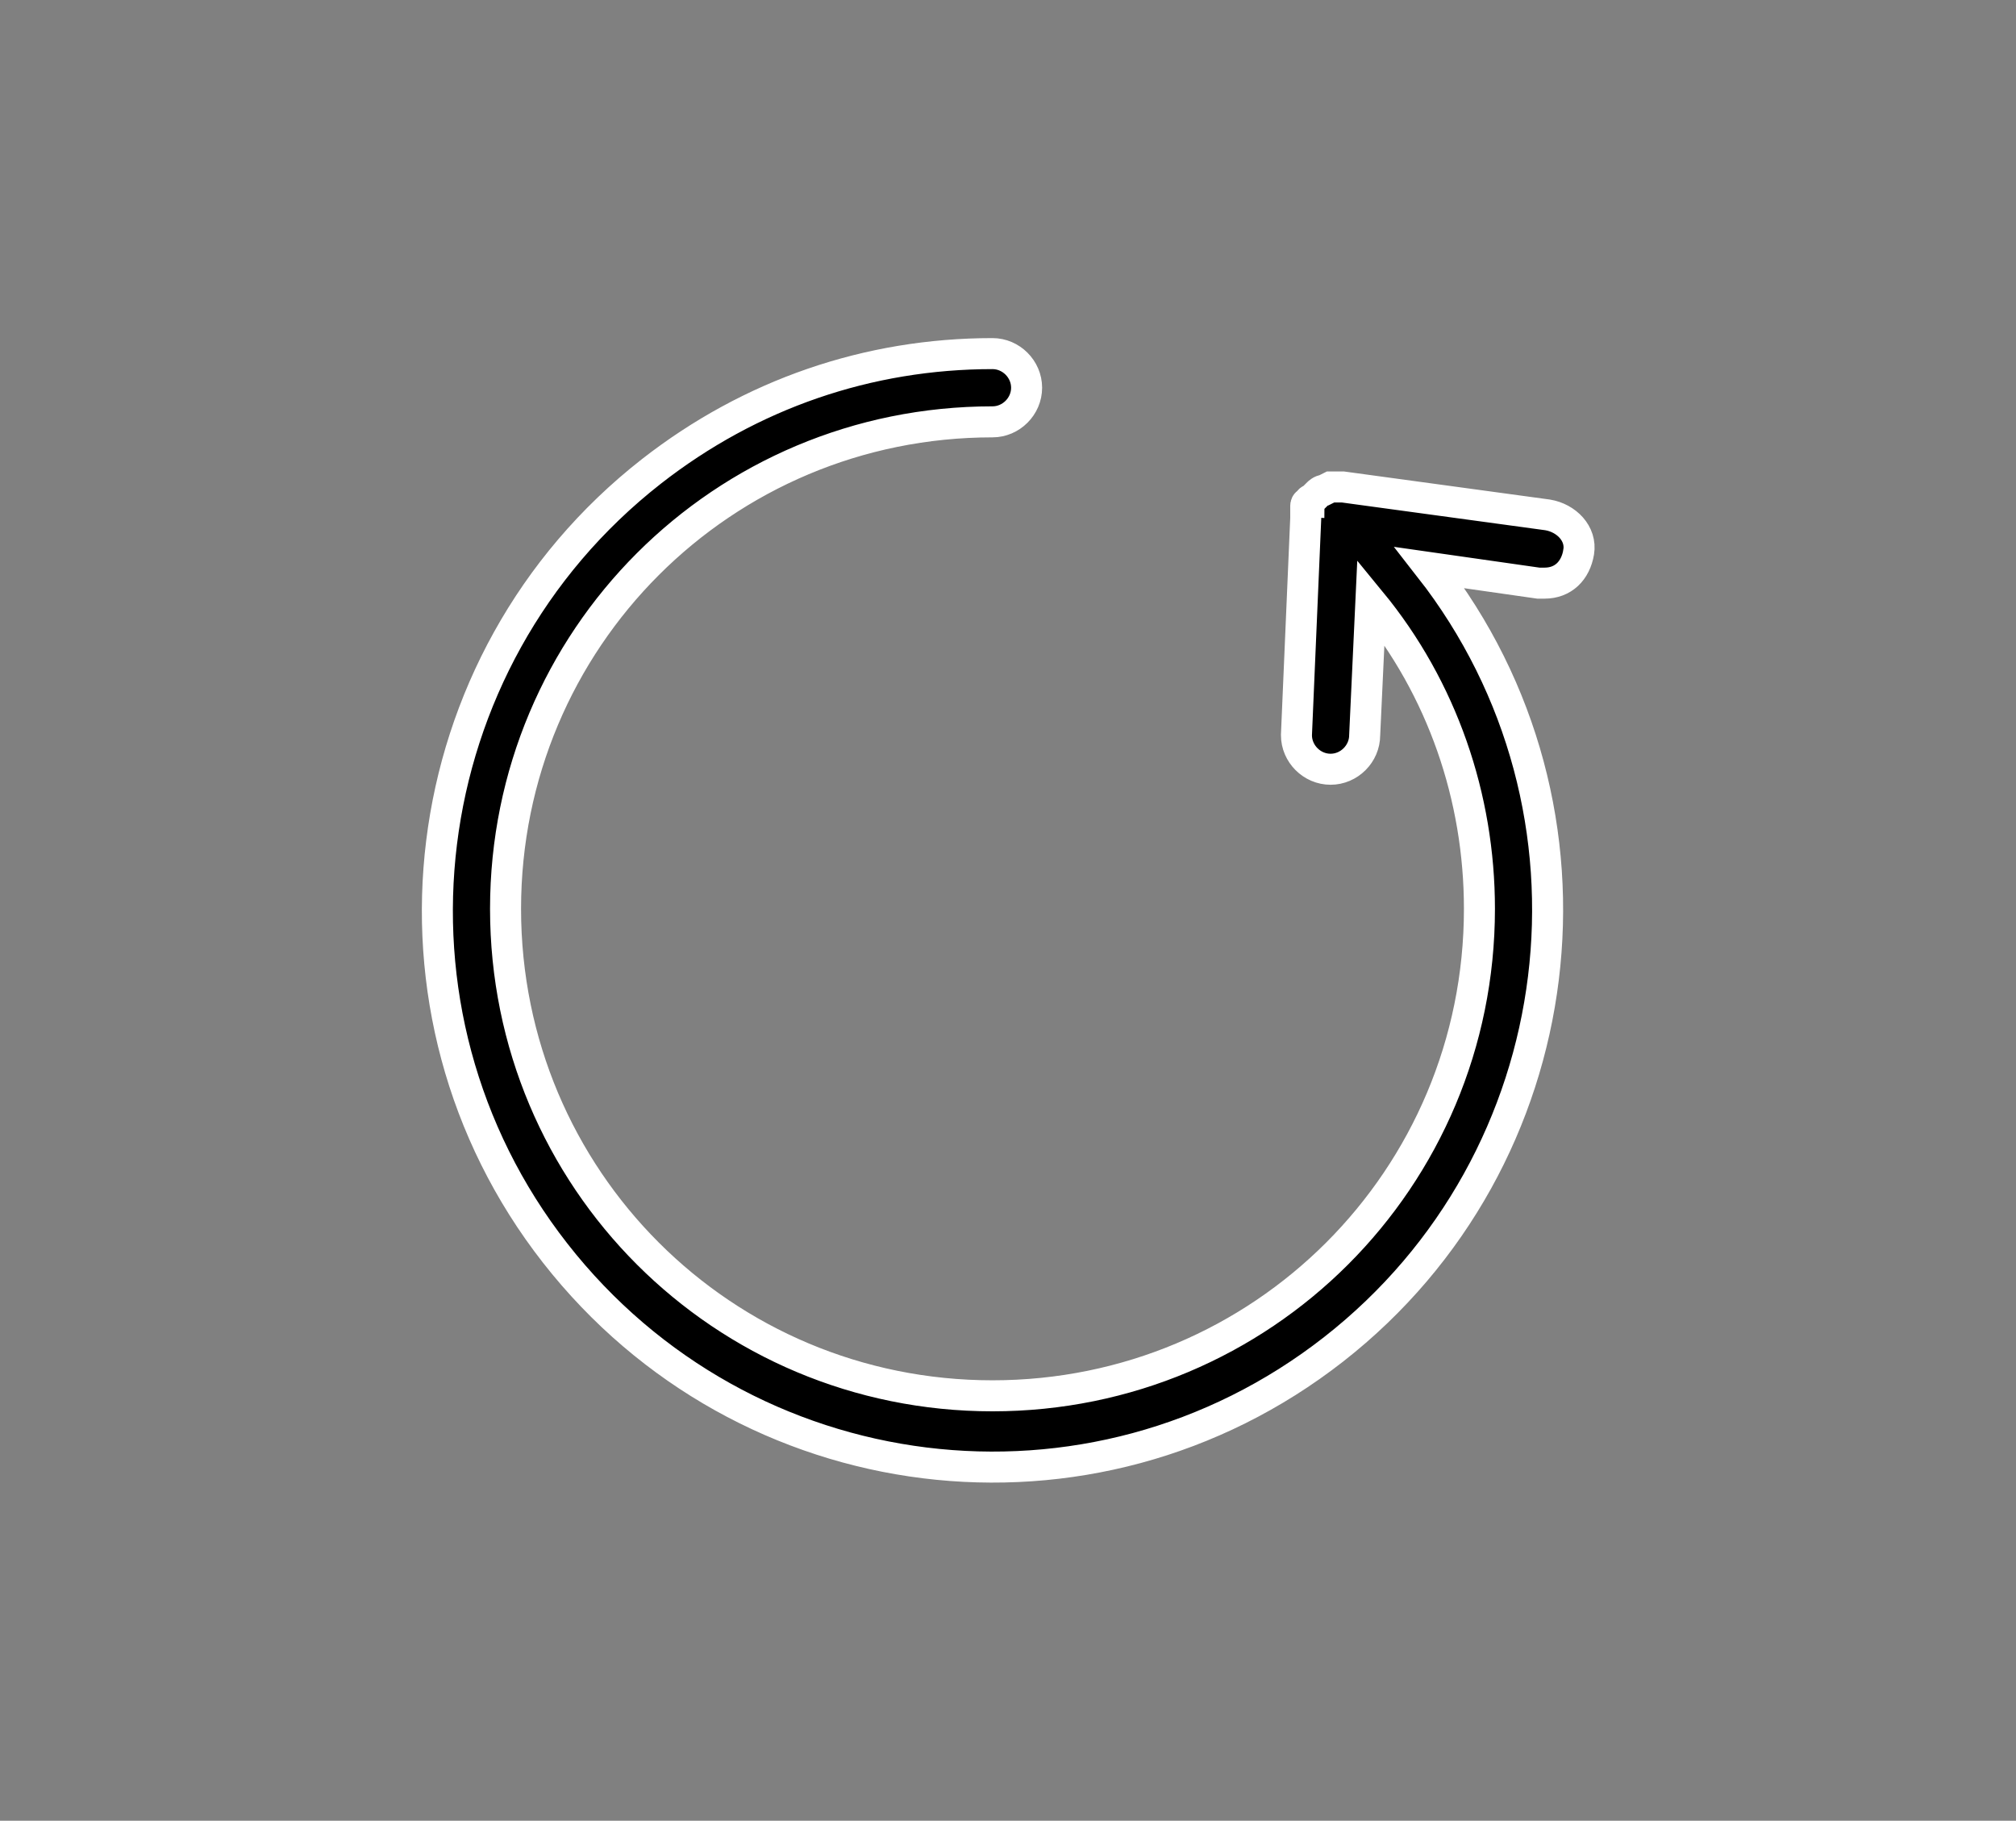<?xml version="1.0" encoding="utf-8"?>
<!-- Generator: Adobe Illustrator 25.3.1, SVG Export Plug-In . SVG Version: 6.00 Build 0)  -->
<svg version="1.1" id="Layer_1" xmlns="http://www.w3.org/2000/svg" xmlns:xlink="http://www.w3.org/1999/xlink" x="0px" y="0px"
	 viewBox="0 0 65 58.7" style="enable-background:new 0 0 65 58.7;" xml:space="preserve">
<rect x="0" y="0" width="65" height="58.7" fill="#808080" stroke="none"/>
<style type="text/css">
	.st0{stroke:#FFFFFF;}
</style>
<g id="Layer_2_1_">
	<g id="Layer_1-2">
		<g id="Componente_3_1">
			<path id="Caminho_9" class="st0" d="M50.9,17.8c-0.1,0.6-0.5,1-1.1,1h-0.2l-3.5-0.5c6.1,7.8,4.7,19.1-3.1,25.2S24,48.2,17.9,40.4
				S13.2,21.3,21,15.2c3.2-2.5,7-3.8,11-3.8c0.6,0,1.1,0.5,1.1,1.1c0,0.6-0.5,1.1-1.1,1.1l0,0c-8.7,0-15.7,7-15.7,15.7
				c0,8.7,7,15.7,15.7,15.7c8.7,0,15.7-7,15.7-15.7c0-3.6-1.2-7.1-3.5-9.9l-0.2,4.3c0,0.6-0.5,1.1-1.1,1.1l0,0
				c-0.6,0-1.1-0.5-1.1-1.1c0,0,0,0,0,0l0,0l0,0l0.3-7v-0.4c0,0,0-0.1,0.1-0.1l0,0c0-0.1,0.1-0.1,0.1-0.1l0,0
				c0.1-0.1,0.1-0.1,0.2-0.2l0,0c0,0,0.1-0.1,0.2-0.1l0,0l0.2-0.1h0.4l6.6,0.9C50.5,16.7,51,17.2,50.9,17.8
				C51,17.8,51,17.8,50.9,17.8L50.9,17.8L50.9,17.8z"/>
		</g>
	</g>
</g>
</svg>
